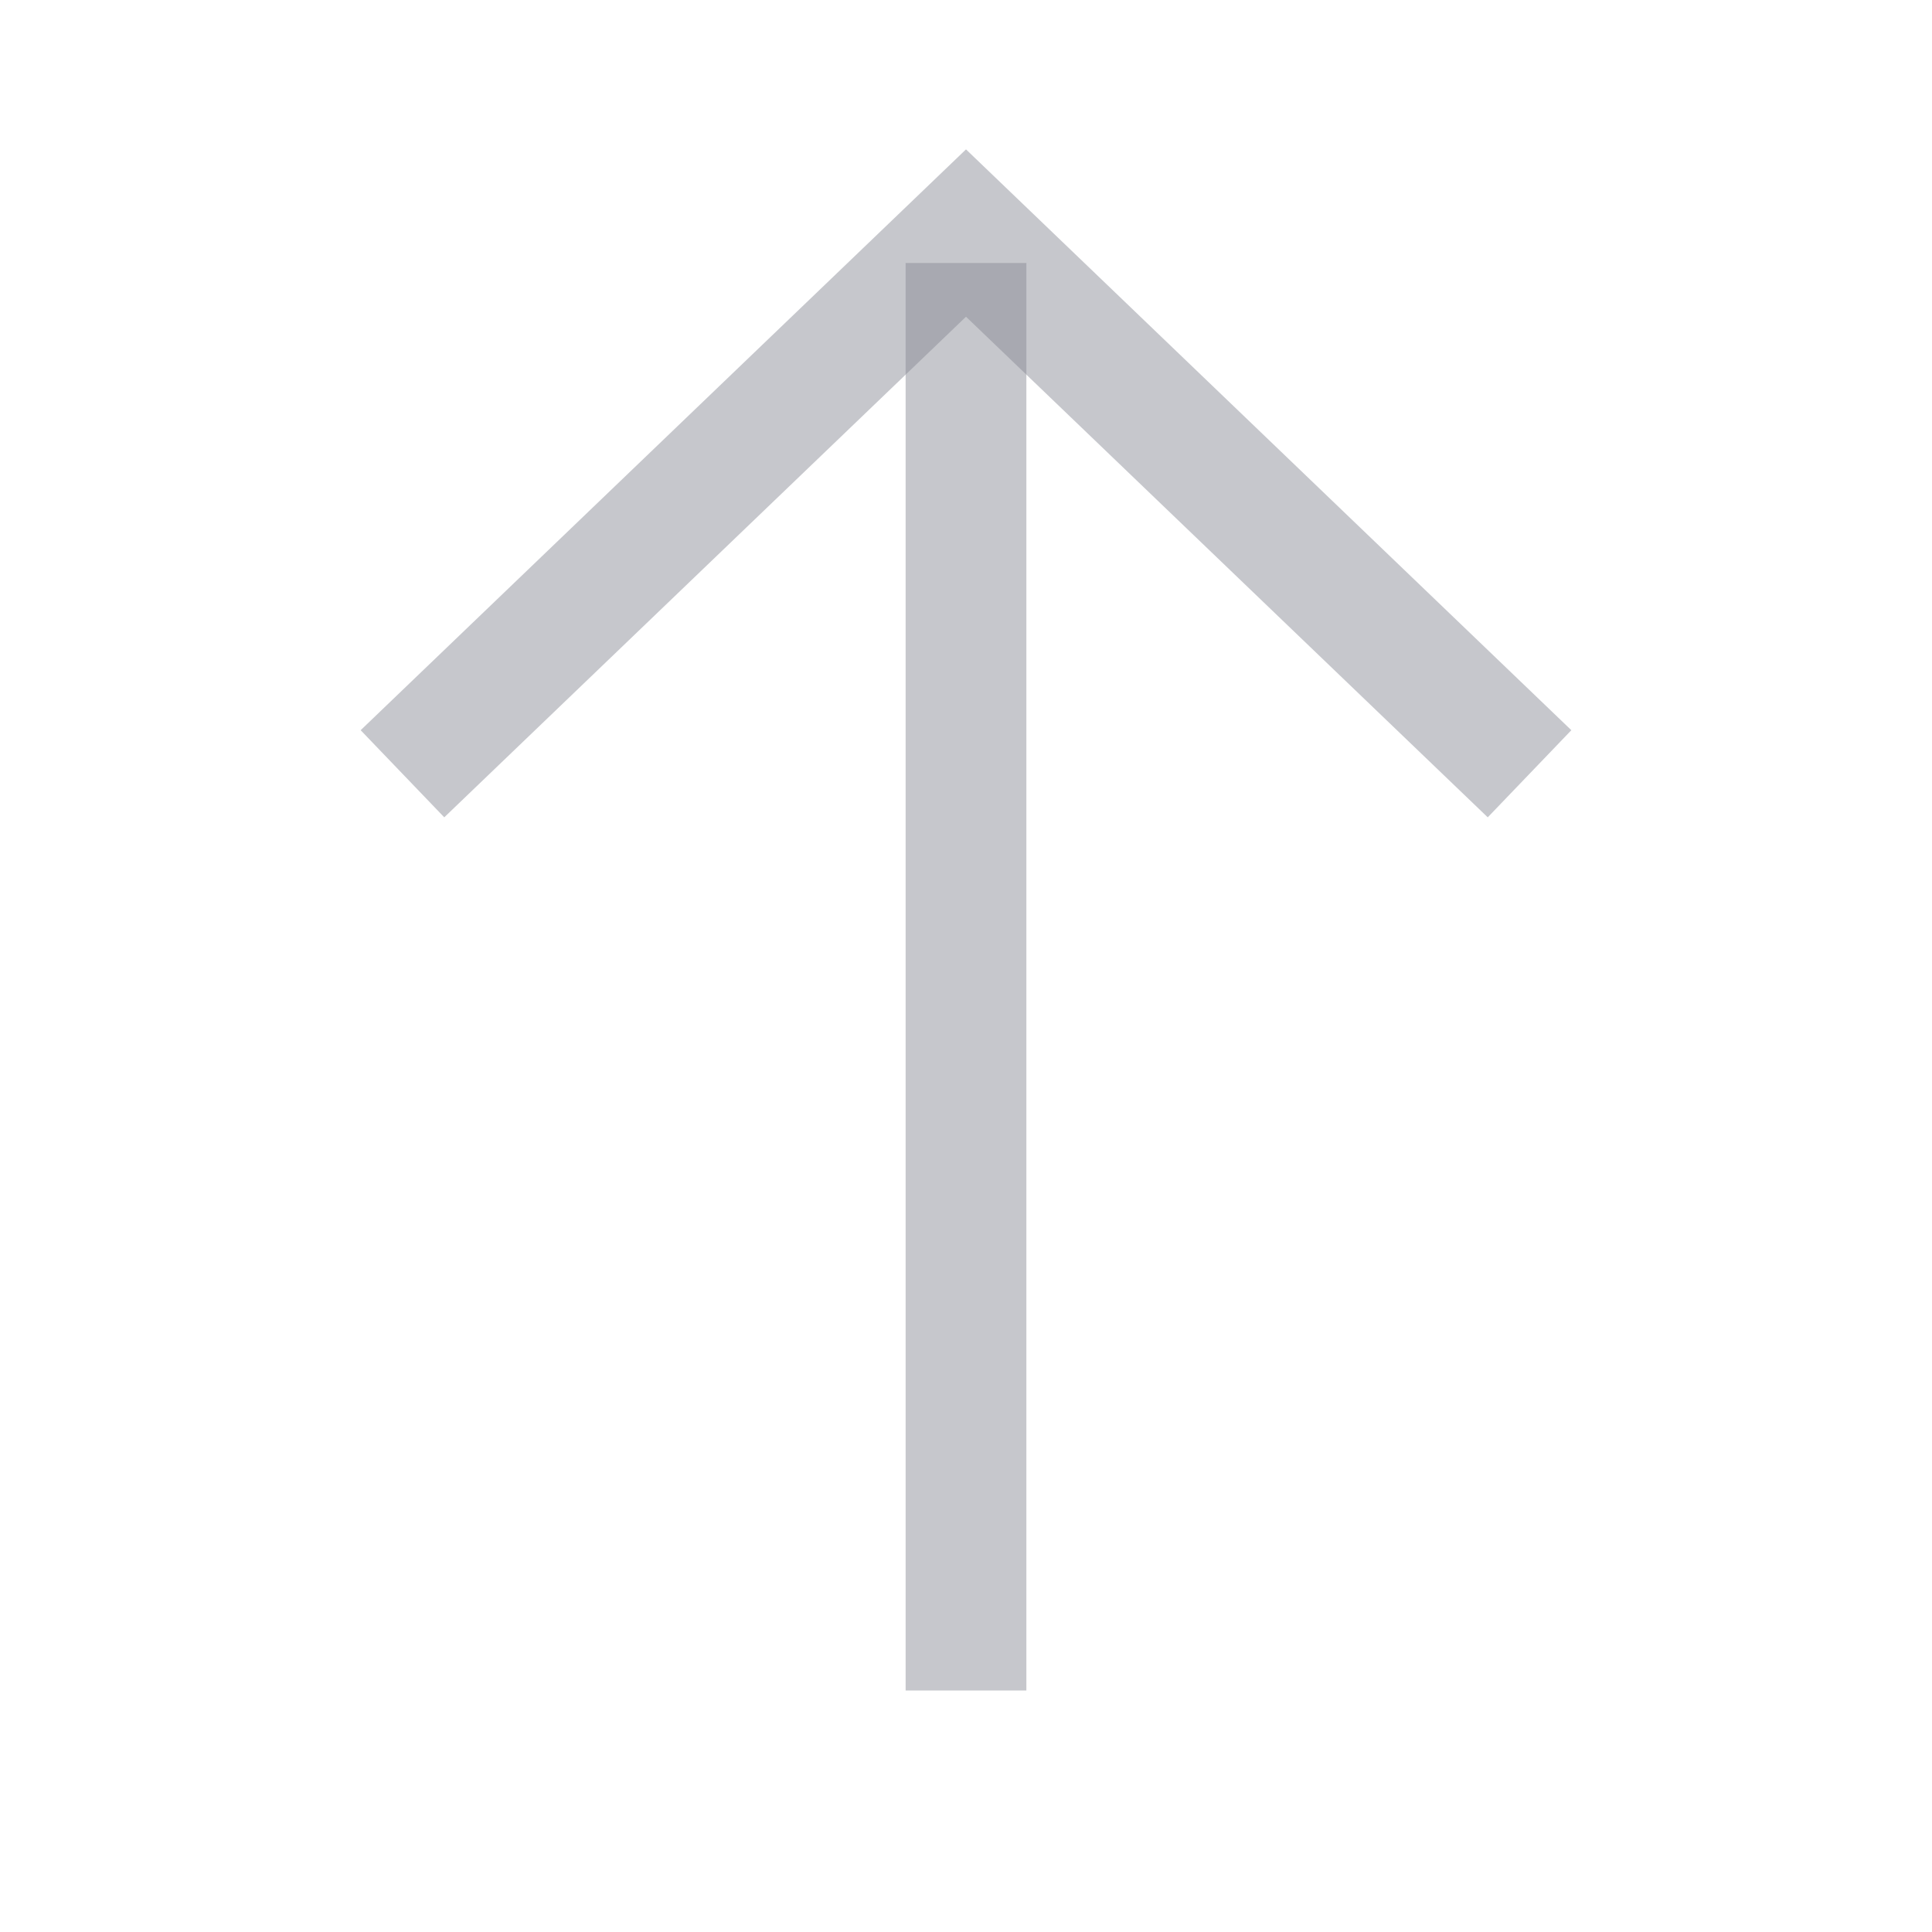 <svg width="16" height="16" viewBox="0 0 16 16" fill="none" xmlns="http://www.w3.org/2000/svg">
<path d="M3.333 6.408L8 1.93L12.667 6.408" stroke="#858793" stroke-opacity="0.467"/>
<line x1="8" y1="2.178" x2="8" y2="14" stroke="#858793" stroke-opacity="0.467"/>
</svg>
